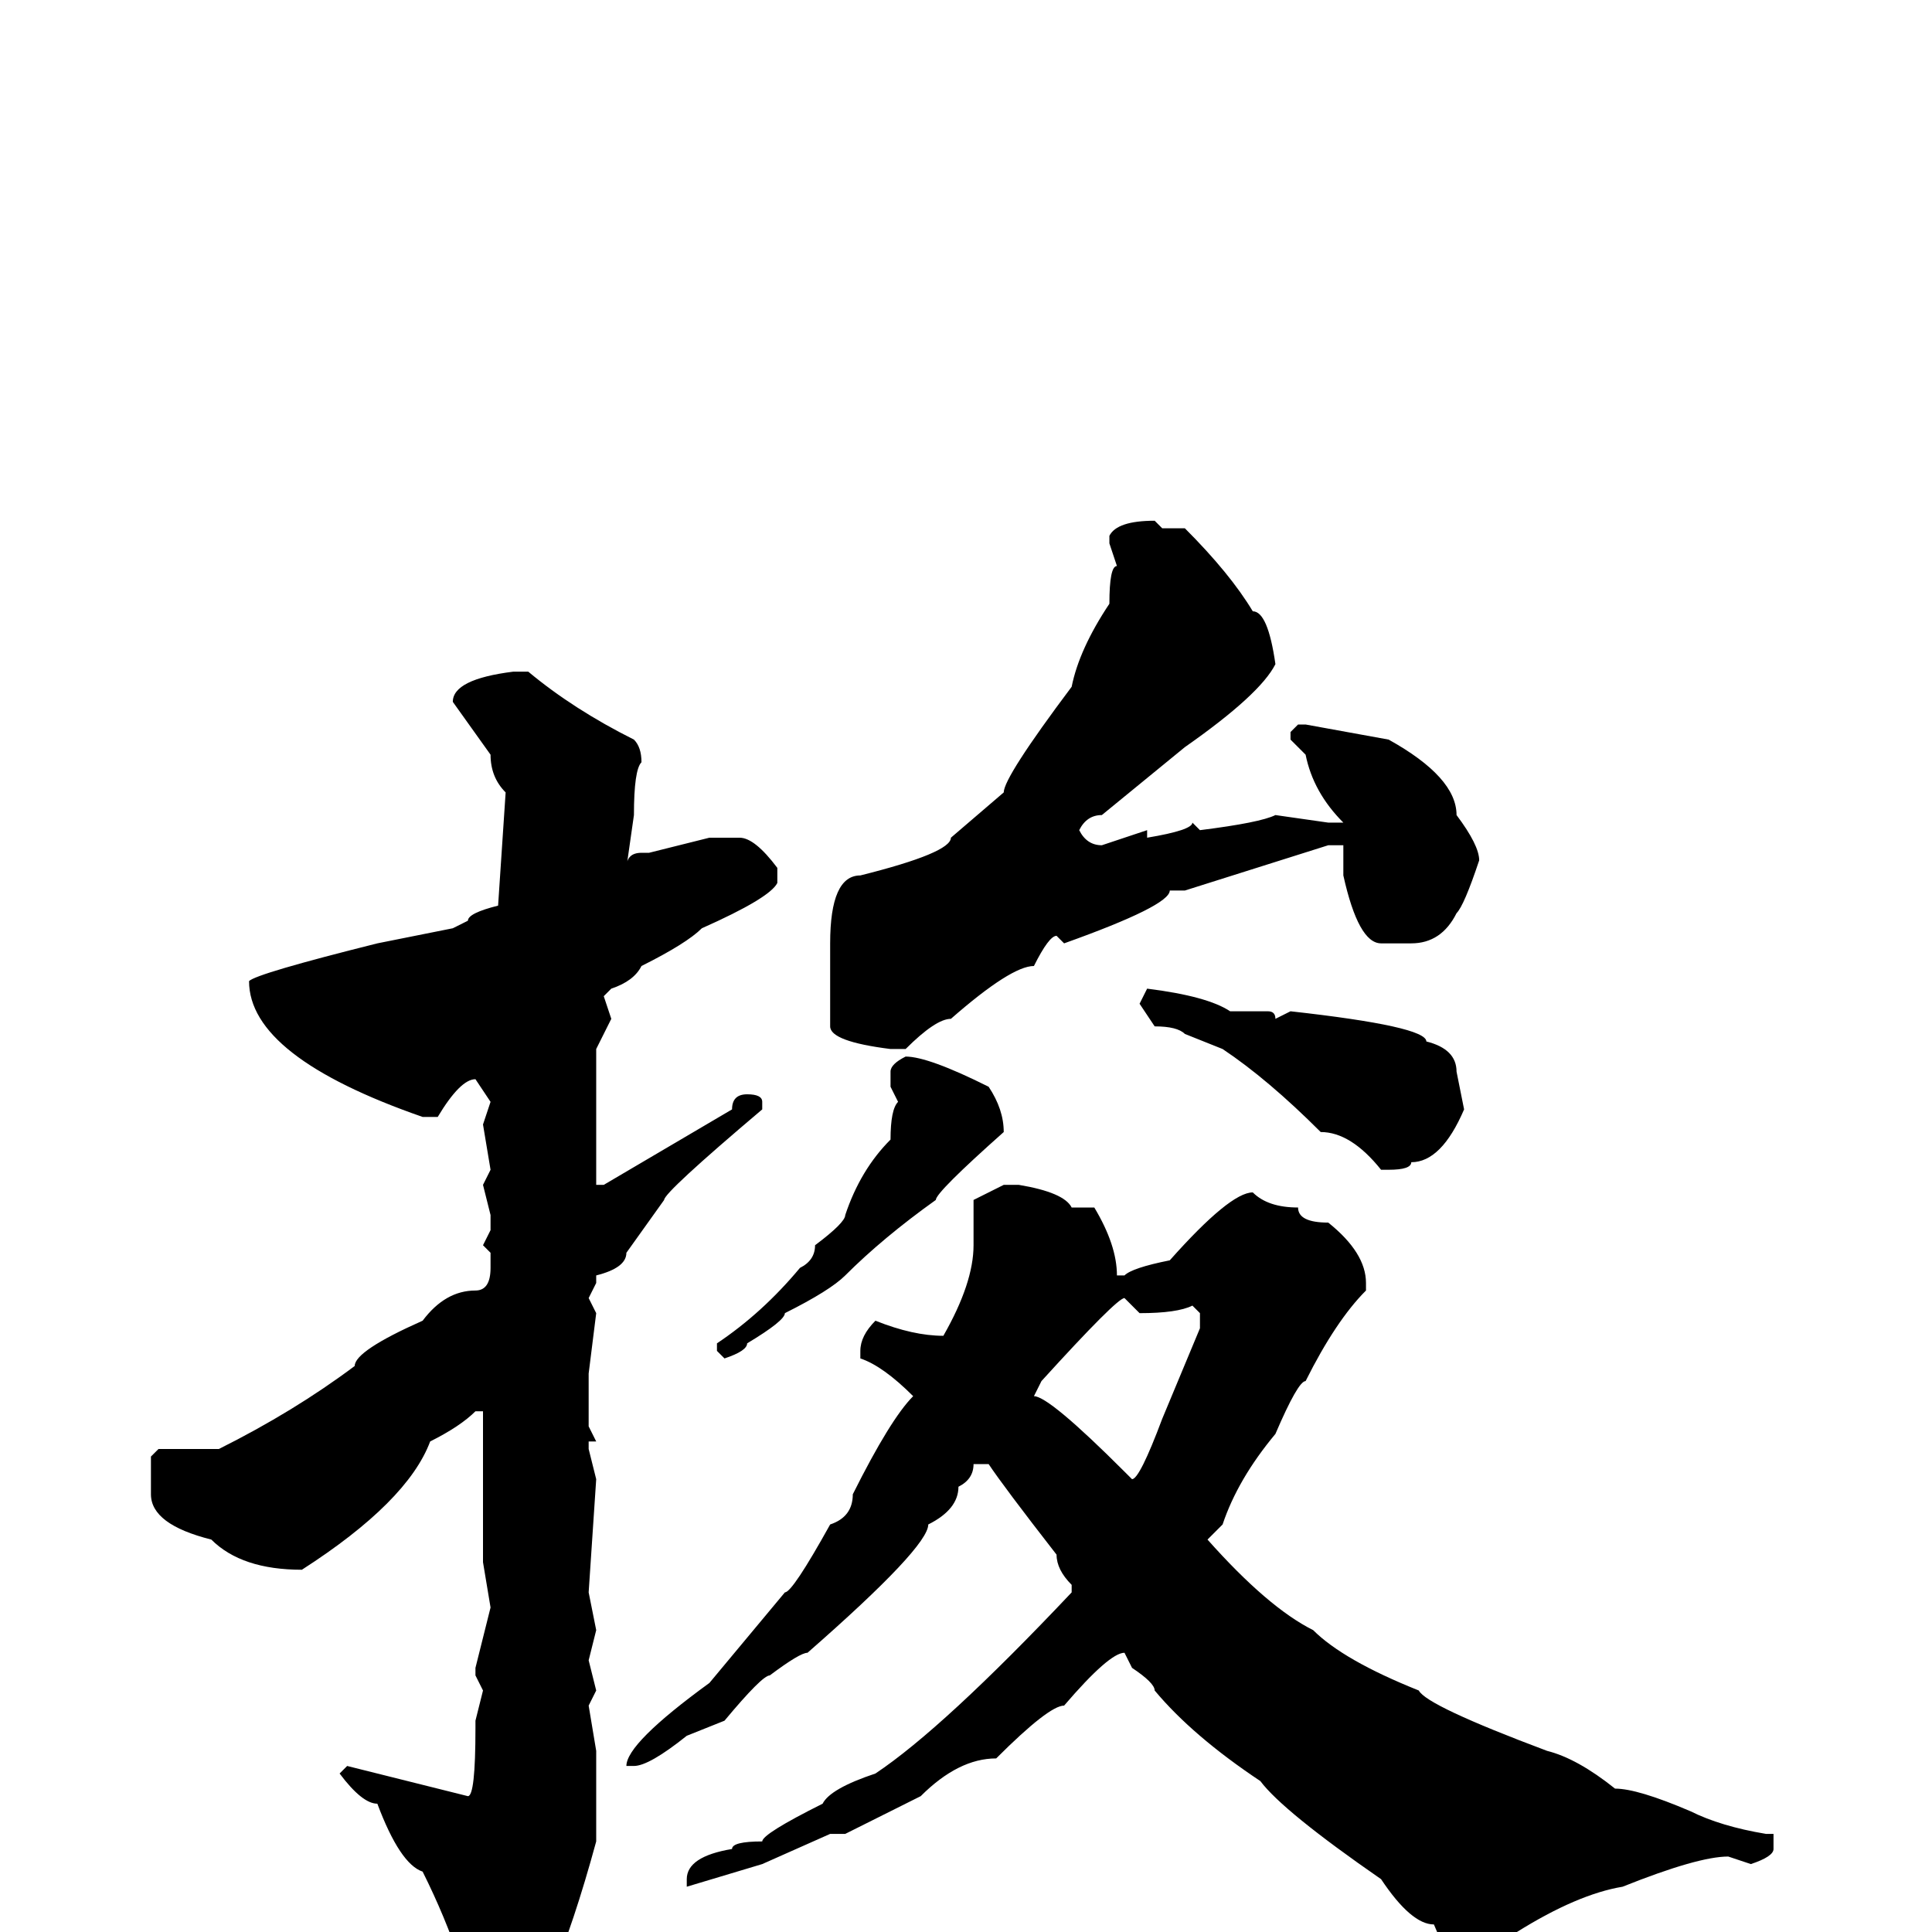 <svg xmlns="http://www.w3.org/2000/svg" viewBox="0 -256 256 256">
	<path fill="#000000" d="M153 -187L154 -186H157Q163 -180 166 -175Q168 -175 169 -168Q167 -164 157 -157L146 -148Q144 -148 143 -146Q144 -144 146 -144L152 -146V-145Q158 -146 158 -147L159 -146Q167 -147 169 -148L176 -147H178Q174 -151 173 -156L171 -158V-159L172 -160H173L184 -158Q193 -153 193 -148Q196 -144 196 -142Q194 -136 193 -135Q191 -131 187 -131H183Q180 -131 178 -140V-144H176L157 -138H156H155Q155 -136 141 -131L140 -132Q139 -132 137 -128Q134 -128 126 -121Q124 -121 120 -117H118Q110 -118 110 -120V-123V-125V-127V-128V-131Q110 -140 114 -140Q126 -143 126 -145L133 -151Q133 -153 142 -165Q143 -170 147 -176Q147 -181 148 -181L147 -184V-185Q148 -187 153 -187ZM69 -167H70Q76 -162 84 -158Q85 -157 85 -155Q84 -154 84 -148L83 -141Q83 -143 85 -143H86L94 -145H97H98Q100 -145 103 -141V-139Q102 -137 93 -133Q91 -131 85 -128Q84 -126 81 -125L80 -124L81 -121L79 -117V-99H80L97 -109Q97 -111 99 -111Q101 -111 101 -110V-109Q88 -98 88 -97L83 -90Q83 -88 79 -87V-86L78 -84L79 -82L78 -74V-70V-67L79 -65H78V-64L79 -60L78 -45L79 -40L78 -36L79 -32L78 -30L79 -24V-12Q76 -1 73 6L68 11H61L59 9L61 4Q59 -2 56 -8Q53 -9 50 -17Q48 -17 45 -21L46 -22L62 -18Q63 -18 63 -27V-28L64 -32L63 -34V-35L65 -43L64 -49V-56V-59V-62V-64V-69H63Q61 -67 57 -65Q54 -57 40 -48Q32 -48 28 -52Q20 -54 20 -58V-63L21 -64H29Q39 -69 47 -75Q47 -77 56 -81Q59 -85 63 -85Q65 -85 65 -88V-90L64 -91L65 -93V-95L64 -99L65 -101L64 -107L65 -110L63 -113Q61 -113 58 -108H56Q33 -116 33 -126Q34 -127 50 -131L60 -133L62 -134Q62 -135 66 -136L67 -151Q65 -153 65 -156L60 -163Q60 -166 68 -167ZM152 -125Q160 -124 163 -122H164H165H168Q169 -122 169 -121L171 -122Q189 -120 189 -118Q193 -117 193 -114L194 -109Q191 -102 187 -102Q187 -101 184 -101H183Q179 -106 175 -106Q168 -113 162 -117L157 -119Q156 -120 153 -120L151 -123ZM120 -116Q123 -116 131 -112Q133 -109 133 -106Q124 -98 124 -97Q117 -92 112 -87Q110 -85 104 -82Q104 -81 99 -78Q99 -77 96 -76L95 -77V-78Q101 -82 106 -88Q108 -89 108 -91Q112 -94 112 -95Q114 -101 118 -105Q118 -109 119 -110L118 -112V-114Q118 -115 120 -116ZM133 -99H135Q141 -98 142 -96H143H145Q148 -91 148 -87H149Q150 -88 155 -89Q163 -98 166 -98Q168 -96 172 -96Q172 -94 176 -94Q181 -90 181 -86V-85Q177 -81 173 -73Q172 -73 169 -66Q164 -60 162 -54L160 -52Q168 -43 174 -40Q178 -36 188 -32Q189 -30 205 -24Q209 -23 214 -19Q217 -19 224 -16Q228 -14 234 -13H235V-11Q235 -10 232 -9L229 -10Q225 -10 215 -6Q209 -5 201 0L194 4Q192 4 190 -1Q187 -1 183 -7Q170 -16 167 -20Q158 -26 153 -32Q153 -33 150 -35L149 -37Q147 -37 141 -30Q139 -30 132 -23Q127 -23 122 -18L112 -13H111H110L101 -9L91 -6V-7Q91 -10 97 -11Q97 -12 101 -12Q101 -13 109 -17Q110 -19 116 -21Q125 -27 142 -45V-46Q140 -48 140 -50Q133 -59 131 -62H129Q129 -60 127 -59Q127 -56 123 -54Q123 -51 107 -37Q106 -37 102 -34Q101 -34 96 -28L91 -26Q86 -22 84 -22H83Q83 -25 94 -33L104 -45Q105 -45 110 -54Q113 -55 113 -58Q118 -68 121 -71Q117 -75 114 -76V-77Q114 -79 116 -81Q121 -79 125 -79Q129 -86 129 -91V-93V-95V-97ZM137 -71Q139 -71 149 -61L150 -60Q151 -60 154 -68L159 -80V-82L158 -83Q156 -82 151 -82L149 -84Q148 -84 138 -73Z"/>
</svg>